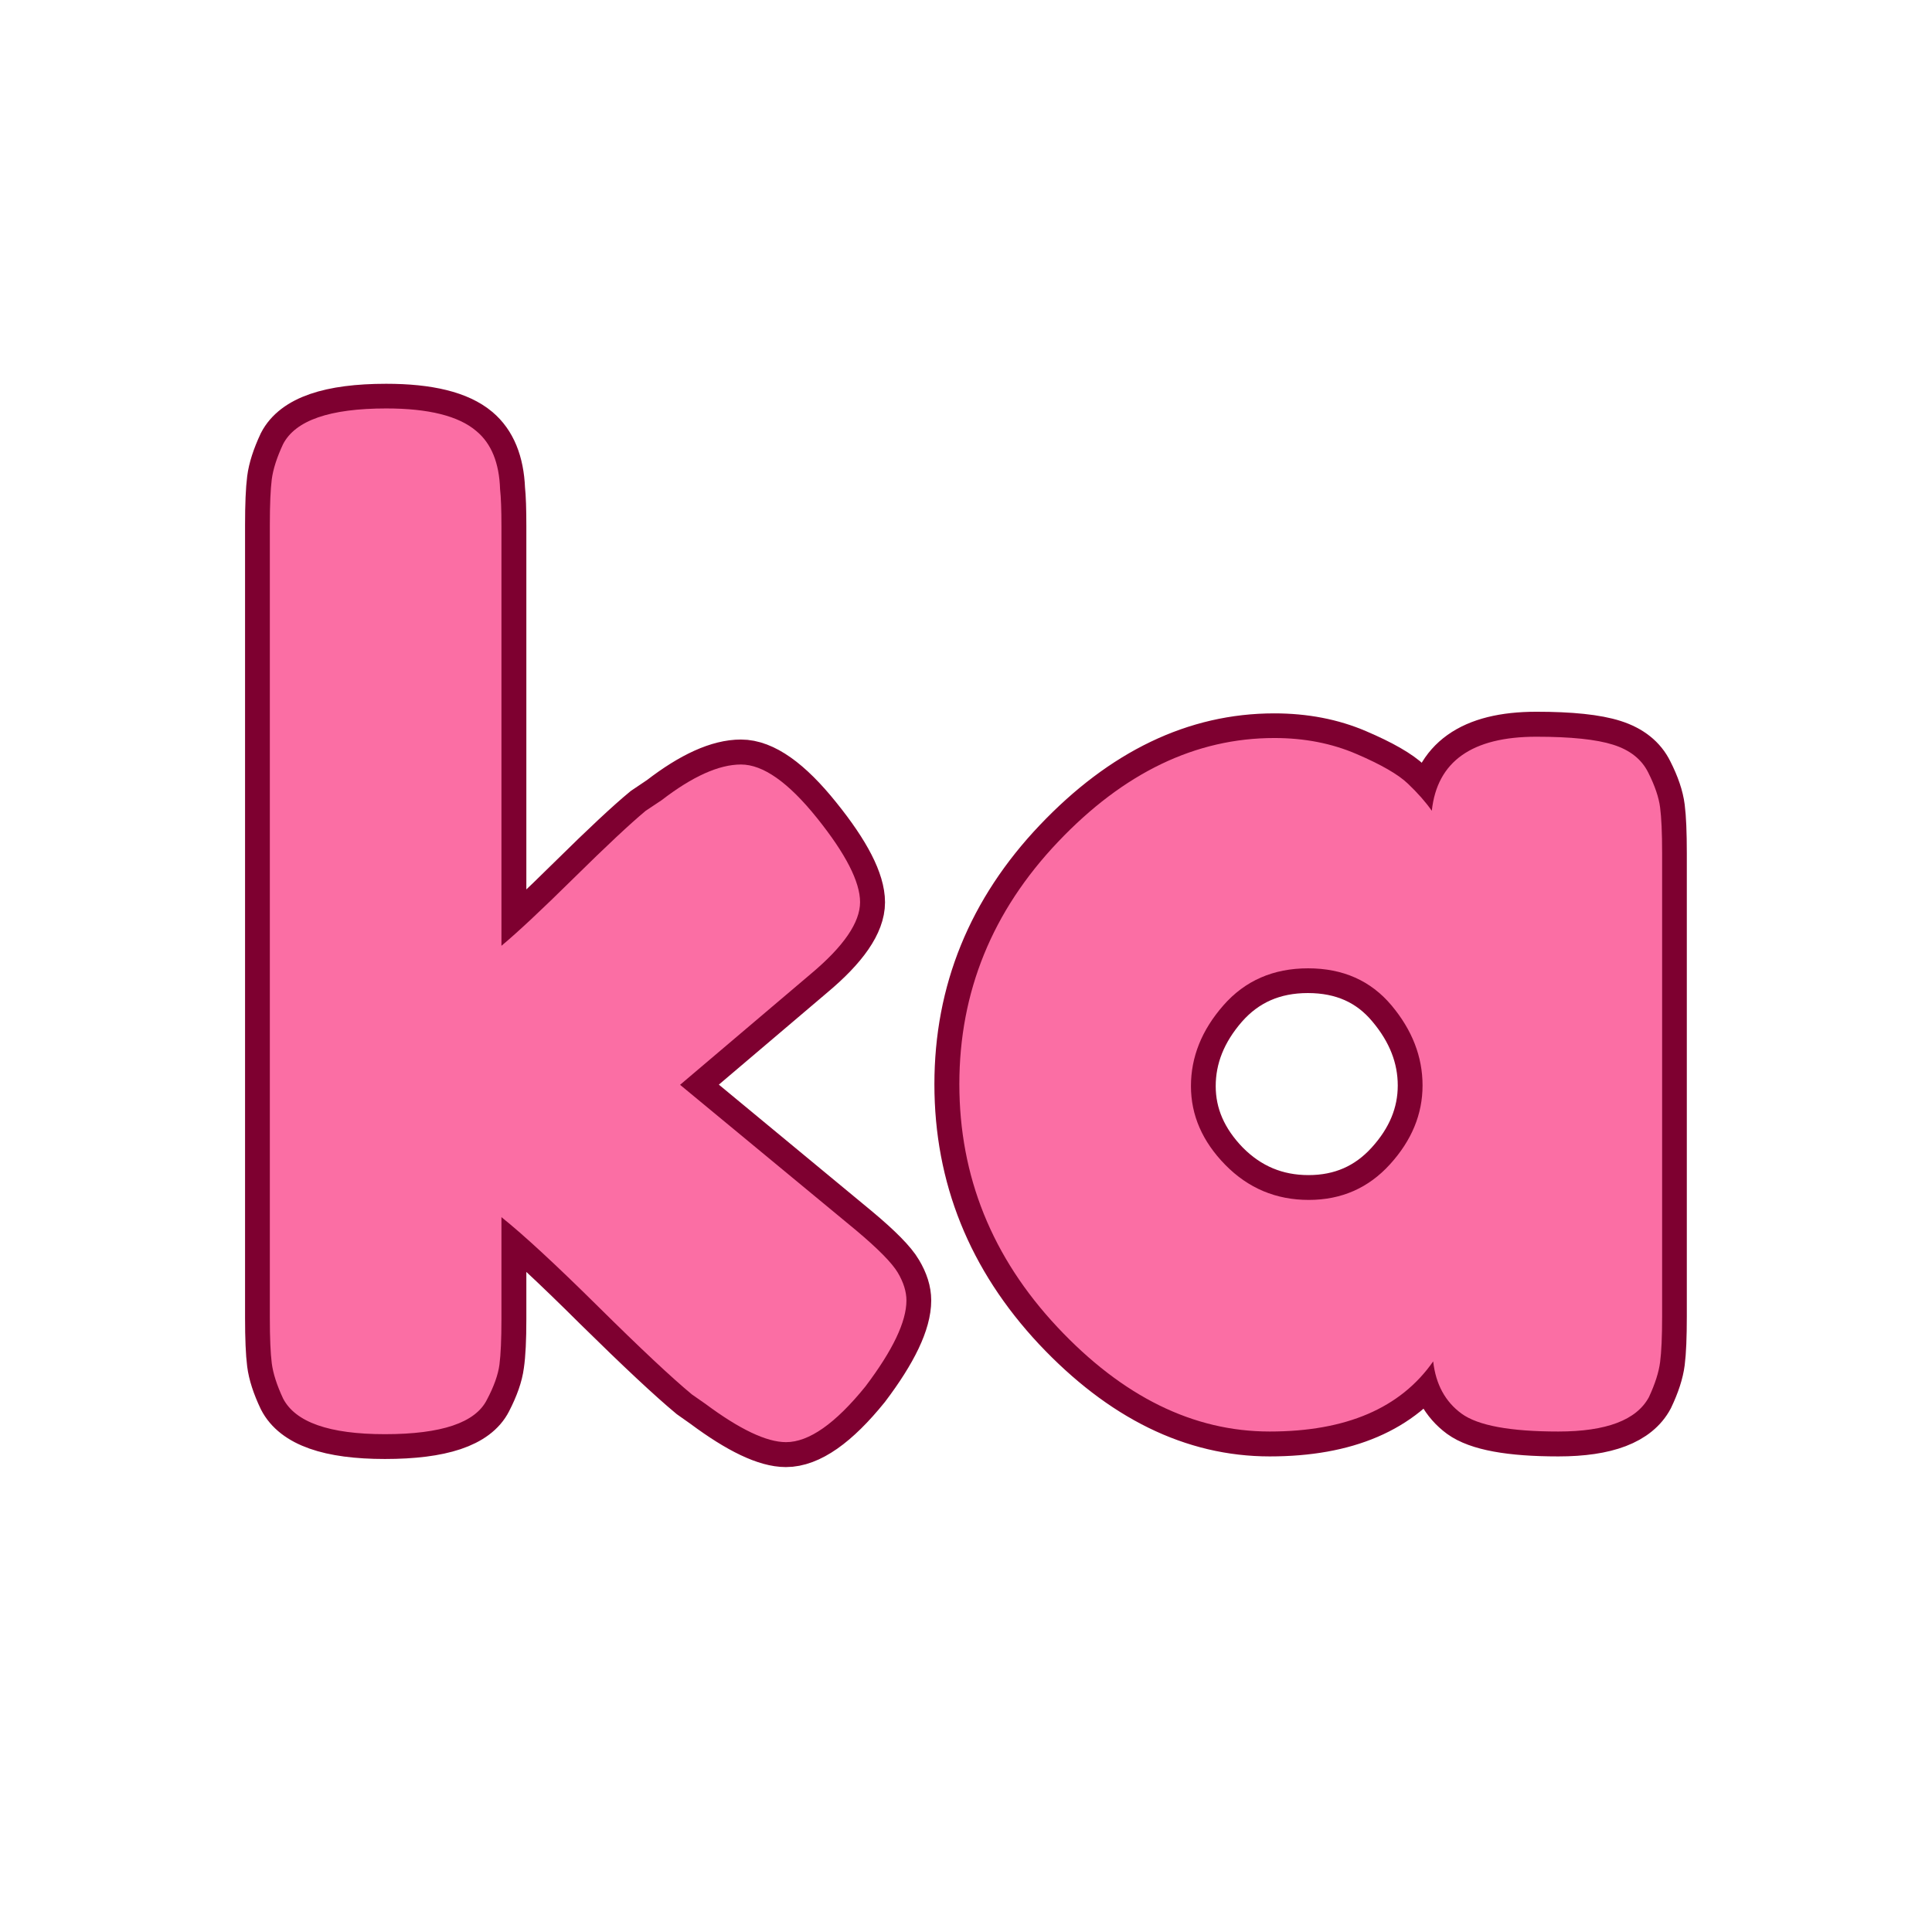 <svg xmlns="http://www.w3.org/2000/svg" xmlns:xlink="http://www.w3.org/1999/xlink" width="500" zoomAndPan="magnify" viewBox="0 0 375 375" height="500" preserveAspectRatio="xMidYMid meet" version="1.0"><defs><g/></defs><path stroke-linecap="butt" transform="matrix(0.75, 0, 0, 0.75, -36.608, 3.873)" fill="none" stroke-linejoin="miter" d="M 224.852 275.602 L 270.342 313.232 C 276.086 318.029 279.68 321.68 281.133 324.191 C 282.639 326.696 283.389 329.097 283.389 331.378 C 283.389 336.899 279.847 344.342 272.769 353.706 C 265.019 363.295 258.165 368.092 252.196 368.092 C 247.18 368.092 240.211 364.774 231.29 358.139 L 227.862 355.717 C 222.623 351.368 214.514 343.784 203.529 332.967 C 192.602 322.097 184.295 314.378 178.607 309.805 L 178.607 336.232 C 178.607 341.472 178.415 345.399 178.024 348.019 C 177.691 350.644 176.628 353.68 174.847 357.139 C 171.836 363.045 163.029 365.998 148.42 365.998 C 134.04 365.998 125.258 362.904 122.081 356.717 C 120.461 353.316 119.487 350.305 119.154 347.685 C 118.821 345.066 118.654 341.139 118.654 335.894 L 118.654 130.685 C 118.654 125.446 118.821 121.514 119.154 118.894 C 119.487 116.274 120.461 113.237 122.081 109.779 C 125.258 103.649 134.149 100.581 148.758 100.581 C 159.737 100.581 167.514 102.503 172.086 106.352 C 175.935 109.586 177.998 114.602 178.274 121.404 C 178.498 123.467 178.607 126.67 178.607 131.019 L 178.607 239.644 C 182.68 236.191 188.868 230.362 197.175 222.17 C 205.534 213.92 211.779 208.092 215.904 204.691 L 220.003 201.93 C 228.029 195.743 234.889 192.649 240.576 192.649 C 246.258 192.649 252.81 197.279 260.227 206.529 C 267.696 215.784 271.43 223.06 271.43 228.357 C 271.43 233.597 267.196 239.758 258.722 246.836 Z M 419.399 204.691 C 420.738 191.868 429.738 185.456 446.409 185.456 C 455.326 185.456 461.961 186.154 466.31 187.55 C 470.659 188.941 473.67 191.342 475.342 194.737 C 477.071 198.139 478.102 201.18 478.435 203.857 C 478.769 206.477 478.935 210.404 478.935 215.644 L 478.935 335.477 C 478.935 340.774 478.769 344.732 478.435 347.352 C 478.102 349.972 477.128 352.982 475.508 356.383 C 472.331 362.347 464.524 365.331 452.097 365.331 C 439.665 365.331 431.326 363.8 427.092 360.732 C 422.852 357.607 420.399 353.092 419.732 347.185 C 411.258 359.284 397.154 365.331 377.42 365.331 C 357.685 365.331 339.342 356.326 322.394 338.321 C 305.503 320.258 297.055 299.295 297.055 275.435 C 297.055 251.576 305.56 230.696 322.56 212.8 C 339.623 194.852 358.295 185.878 378.592 185.878 C 386.394 185.878 393.477 187.243 399.831 189.972 C 406.243 192.706 410.701 195.269 413.211 197.665 C 415.717 200.066 417.779 202.404 419.399 204.691 Z M 357.014 275.935 C 357.014 283.461 359.972 290.264 365.878 296.342 C 371.847 302.363 379.034 305.373 387.456 305.373 C 395.93 305.373 402.951 302.305 408.529 296.175 C 414.159 289.988 416.972 283.185 416.972 275.769 C 416.972 268.357 414.269 261.446 408.863 255.034 C 403.508 248.623 396.316 245.415 387.284 245.415 C 378.31 245.415 371.008 248.623 365.378 255.034 C 359.805 261.446 357.014 268.409 357.014 275.935 Z M 357.014 275.935 " stroke="#7e0030" stroke-width="12.845" stroke-opacity="1" stroke-miterlimit="4"/><g fill="#fb6ea4" fill-opacity="1"><g transform="translate(42.095, 278.373)"><g><path d="M 89.906 -67.812 L 124.078 -39.562 C 128.359 -35.969 131.055 -33.227 132.172 -31.344 C 133.285 -29.457 133.844 -27.66 133.844 -25.953 C 133.844 -21.836 131.188 -16.27 125.875 -9.25 C 120.051 -2.051 114.914 1.547 110.469 1.547 C 106.695 1.547 101.473 -0.938 94.797 -5.906 L 92.219 -7.703 C 88.281 -10.961 82.203 -16.66 73.984 -24.797 C 65.766 -32.93 59.516 -38.707 55.234 -42.125 L 55.234 -22.344 C 55.234 -18.406 55.102 -15.453 54.844 -13.484 C 54.582 -11.516 53.77 -9.242 52.406 -6.672 C 50.176 -2.223 43.582 0 32.625 0 C 21.832 0 15.238 -2.312 12.844 -6.938 C 11.645 -9.508 10.914 -11.781 10.656 -13.75 C 10.406 -15.719 10.281 -18.672 10.281 -22.609 L 10.281 -176.484 C 10.281 -180.422 10.406 -183.375 10.656 -185.344 C 10.914 -187.312 11.645 -189.582 12.844 -192.156 C 15.238 -196.781 21.914 -199.094 32.875 -199.094 C 41.102 -199.094 46.926 -197.633 50.344 -194.719 C 53.258 -192.32 54.801 -188.555 54.969 -183.422 C 55.145 -181.879 55.234 -179.484 55.234 -176.234 L 55.234 -94.797 C 58.316 -97.359 62.984 -101.723 69.234 -107.891 C 75.484 -114.055 80.148 -118.426 83.234 -121 L 86.312 -123.047 C 92.312 -127.672 97.453 -129.984 101.734 -129.984 C 106.016 -129.984 110.938 -126.516 116.5 -119.578 C 122.062 -112.641 124.844 -107.203 124.844 -103.266 C 124.844 -99.328 121.676 -94.703 115.344 -89.391 Z M 89.906 -67.812 "/></g></g></g><g fill="#fb6ea4" fill-opacity="1"><g transform="translate(179.788, 278.373)"><g><path d="M 98.125 -121 C 99.156 -130.582 105.922 -135.375 118.422 -135.375 C 125.098 -135.375 130.062 -134.859 133.312 -133.828 C 136.57 -132.805 138.844 -131.008 140.125 -128.438 C 141.414 -125.875 142.188 -123.609 142.438 -121.641 C 142.695 -119.672 142.828 -116.719 142.828 -112.781 L 142.828 -22.859 C 142.828 -18.922 142.695 -15.969 142.438 -14 C 142.188 -12.031 141.461 -9.758 140.266 -7.188 C 137.867 -2.738 132.004 -0.516 122.672 -0.516 C 113.336 -0.516 107.082 -1.672 103.906 -3.984 C 100.738 -6.297 98.898 -9.676 98.391 -14.125 C 92.055 -5.051 81.477 -0.516 66.656 -0.516 C 51.844 -0.516 38.098 -7.281 25.422 -20.812 C 12.754 -34.344 6.422 -50.055 6.422 -67.953 C 6.422 -85.848 12.801 -101.516 25.562 -114.953 C 38.32 -128.398 52.32 -135.125 67.562 -135.125 C 73.383 -135.125 78.691 -134.094 83.484 -132.031 C 88.285 -129.977 91.625 -128.051 93.5 -126.25 C 95.383 -124.457 96.926 -122.707 98.125 -121 Z M 51.375 -67.562 C 51.375 -61.906 53.598 -56.805 58.047 -52.266 C 62.504 -47.734 67.898 -45.469 74.234 -45.469 C 80.578 -45.469 85.844 -47.781 90.031 -52.406 C 94.227 -57.031 96.328 -62.125 96.328 -67.688 C 96.328 -73.258 94.316 -78.441 90.297 -83.234 C 86.273 -88.023 80.879 -90.422 74.109 -90.422 C 67.348 -90.422 61.867 -88.023 57.672 -83.234 C 53.473 -78.441 51.375 -73.219 51.375 -67.562 Z M 51.375 -67.562 "/></g></g></g></svg>